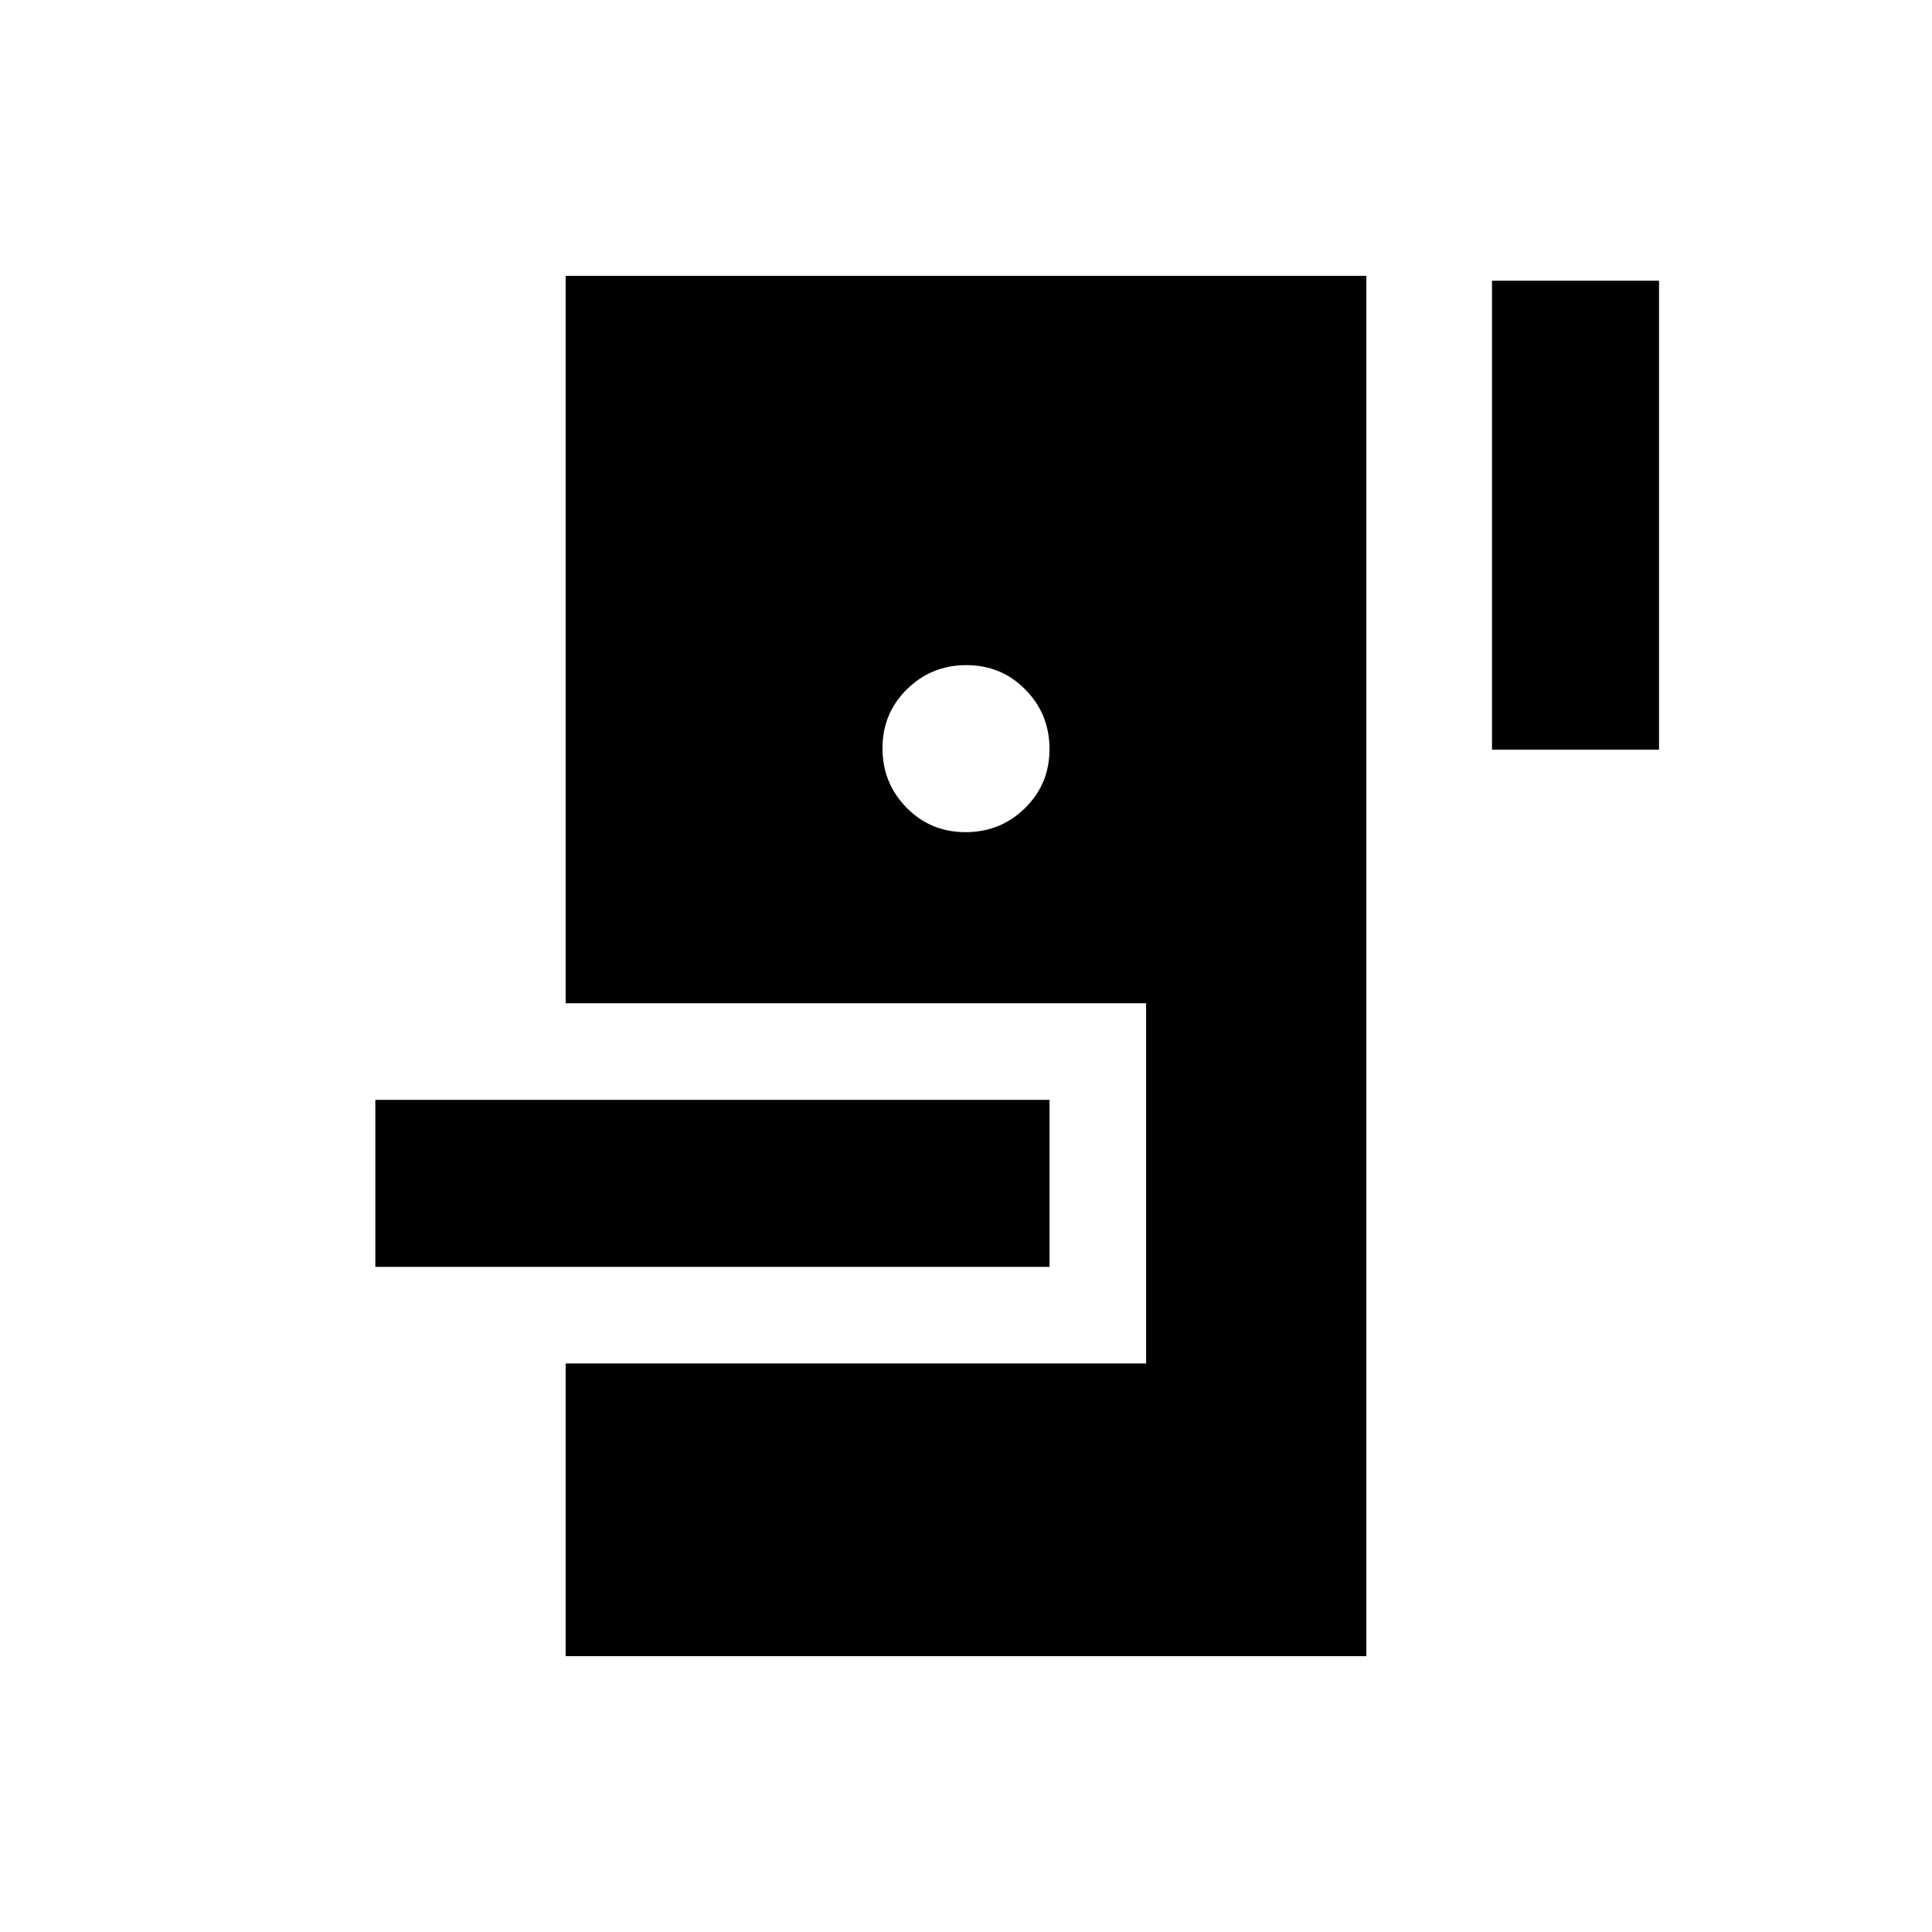 <svg xmlns="http://www.w3.org/2000/svg" height="20" viewBox="0 -960 960 960" width="20"><path d="M281.065-137.065V-282.5H569.5v-179H281.065v-361.435h397.87v685.87h-397.87ZM186.5-330.5v-83h335v83h-335Zm293.289-216q17.363 0 29.537-11.963 12.174-11.964 12.174-29.326 0-17.363-11.963-29.537-11.964-12.174-29.326-12.174-17.363 0-29.537 11.963-12.174 11.964-12.174 29.326 0 17.363 11.963 29.537 11.964 12.174 29.326 12.174Zm261.581-41v-233h83v233h-83Z"/></svg>